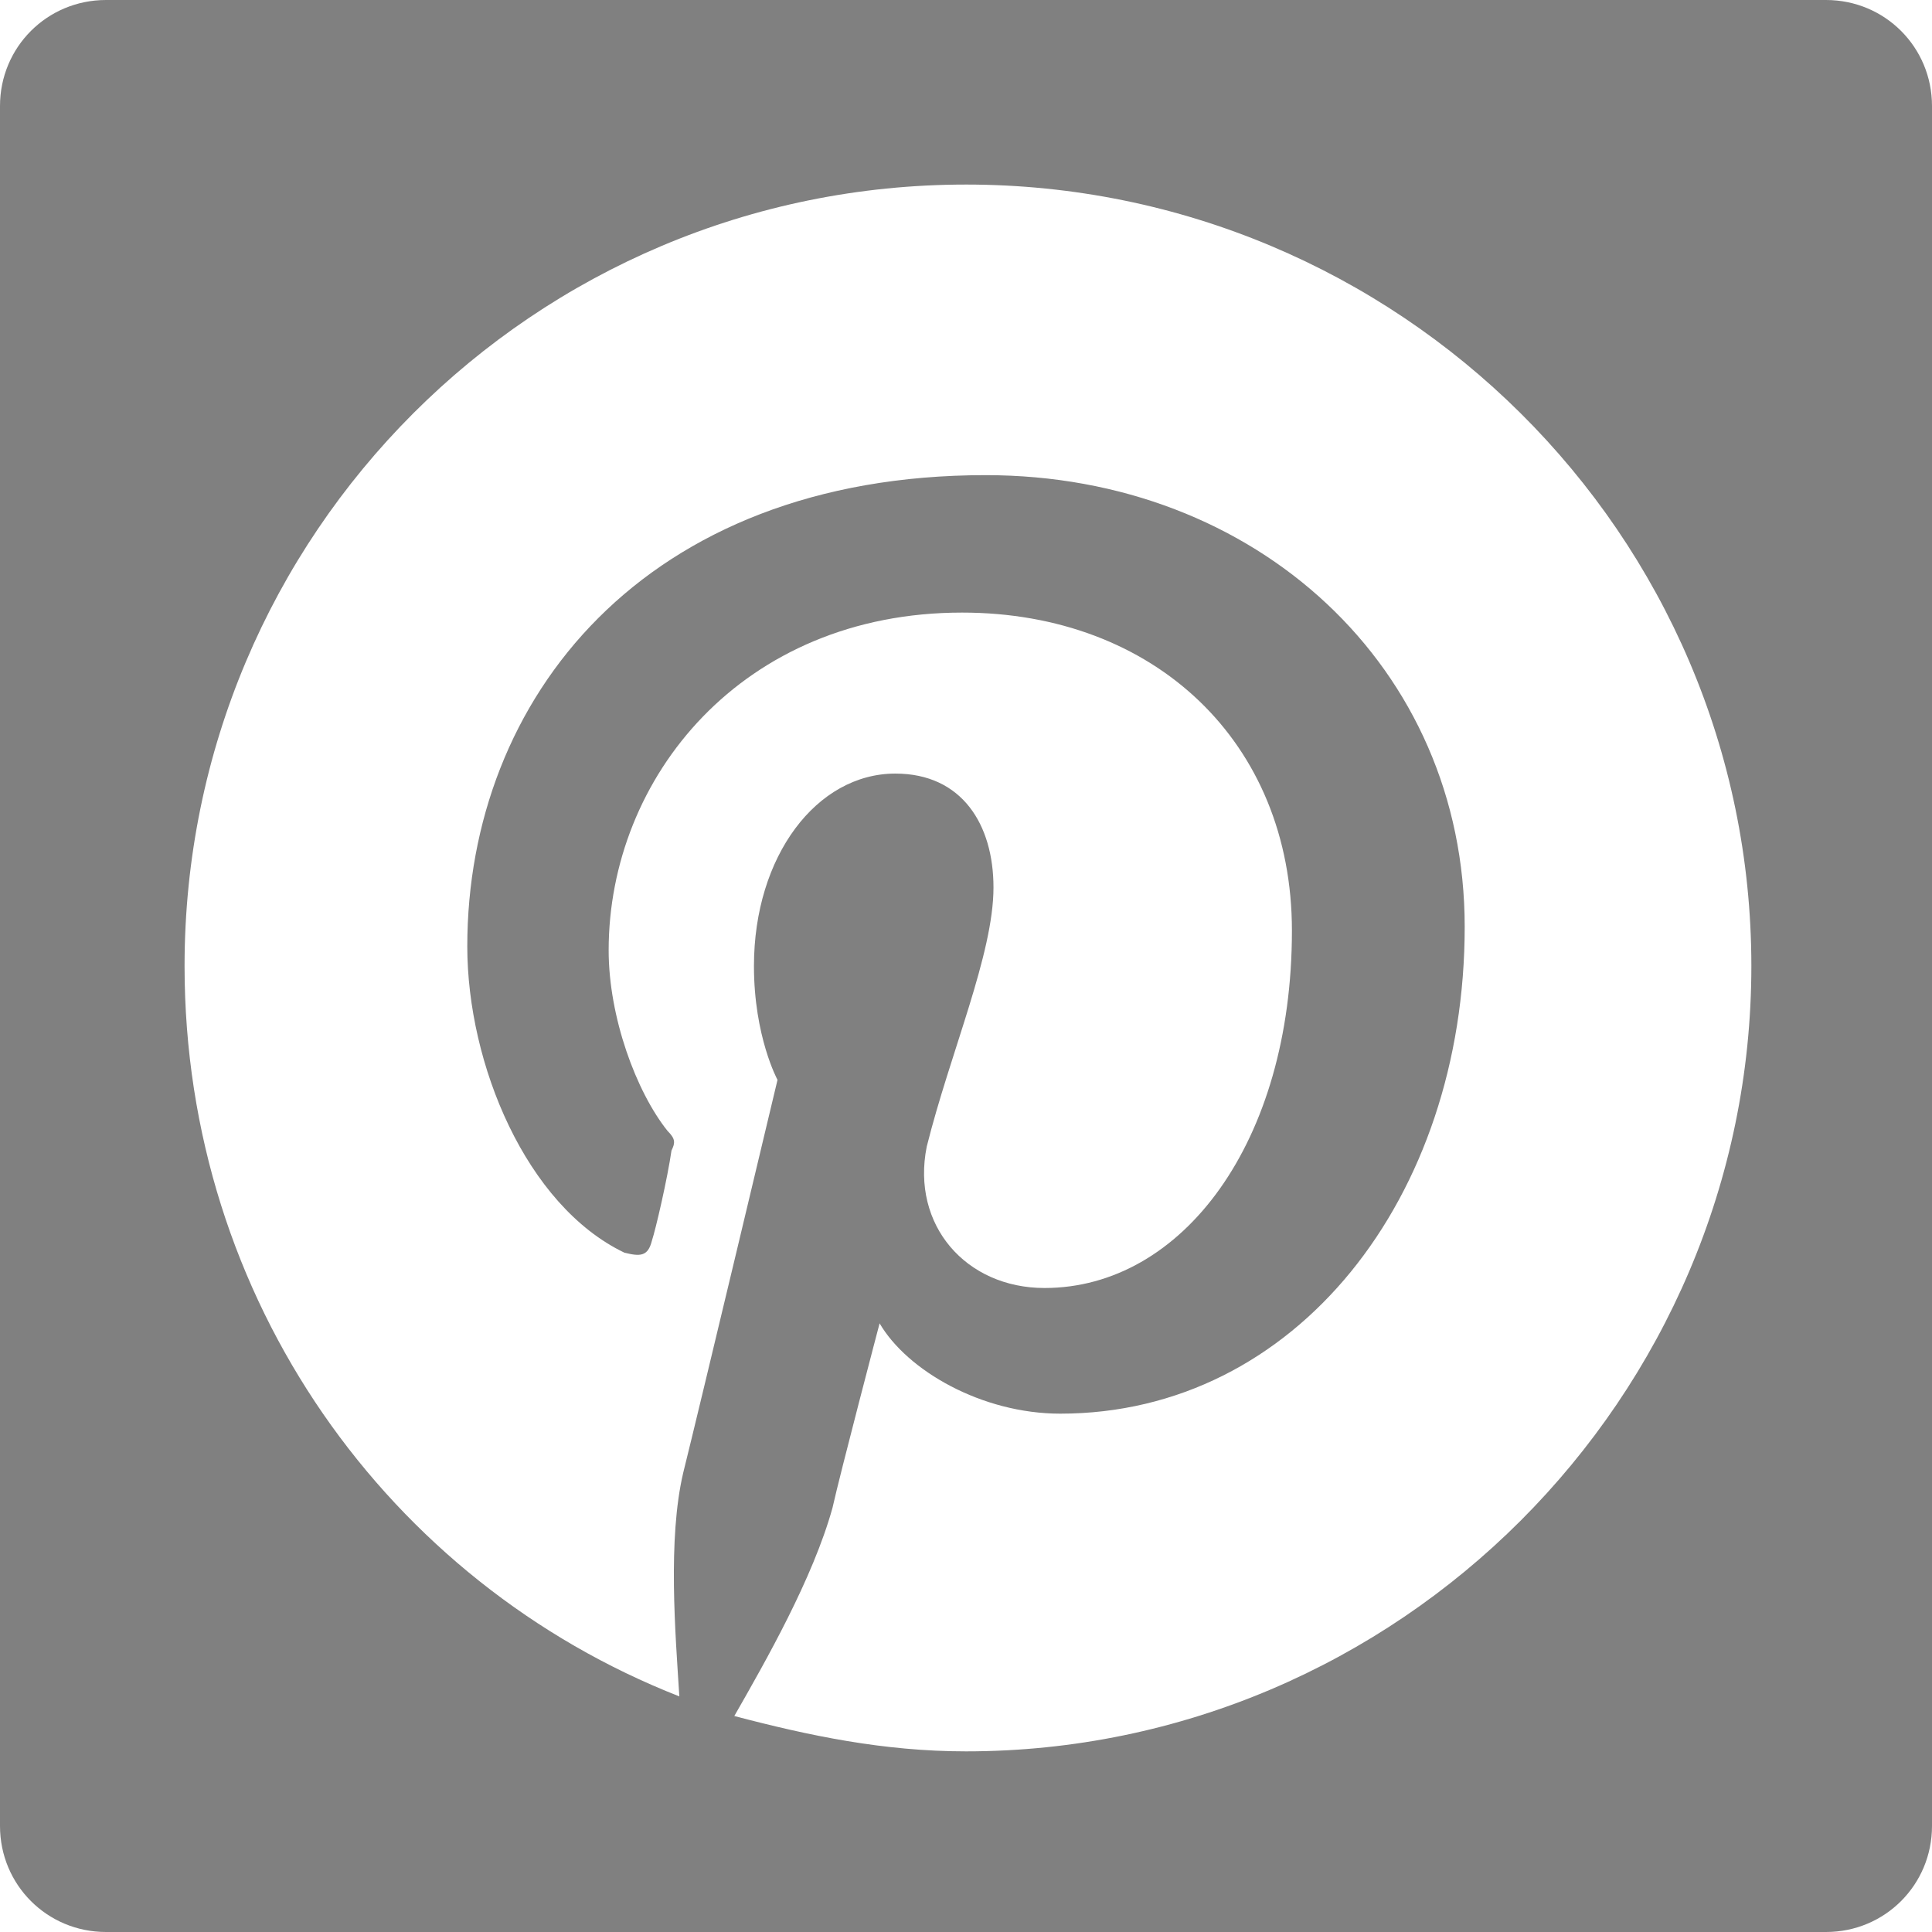 <?xml version="1.0" encoding="UTF-8"?>
<!DOCTYPE svg PUBLIC "-//W3C//DTD SVG 1.1//EN" "http://www.w3.org/Graphics/SVG/1.1/DTD/svg11.dtd">
<!-- Creator: CorelDRAW 2018 (64-Bit) -->
<svg xmlns="http://www.w3.org/2000/svg" xml:space="preserve" width="20px" height="20px" version="1.1" style="shape-rendering:geometricPrecision; text-rendering:geometricPrecision; image-rendering:optimizeQuality; fill-rule:evenodd; clip-rule:evenodd"
viewBox="0 0 0.492 0.492"
 xmlns:xlink="http://www.w3.org/1999/xlink">
 <defs>
  <style type="text/css">
   <![CDATA[
    .fil0 {fill:gray;fill-rule:nonzero}
   ]]>
  </style>
 </defs>
 <g id="Layer_x0020_1">
  <path class="fil0" d="M0.027 0l0.438 0c0.015,0 0.027,0.012 0.027,0.027l0 0.438c0,0.015 -0.012,0.027 -0.027,0.027l-0.438 0c-0.015,0 -0.027,-0.012 -0.027,-0.027l0 -0.438c0,-0.015 0.012,-0.027 0.027,-0.027zm0.219 0.047c-0.11,0 -0.199,0.089 -0.199,0.199 0,0.085 0.052,0.157 0.126,0.186 -0.001,-0.016 -0.003,-0.04 0.001,-0.057 0.004,-0.016 0.024,-0.1 0.024,-0.1 0,0 -0.006,-0.011 -0.006,-0.029 0,-0.028 0.016,-0.049 0.036,-0.049 0.017,0 0.025,0.013 0.025,0.029 0,0.017 -0.011,0.042 -0.017,0.066 -0.004,0.02 0.01,0.036 0.03,0.036 0.035,0 0.063,-0.037 0.063,-0.091 0,-0.048 -0.035,-0.081 -0.084,-0.081 -0.056,0 -0.09,0.042 -0.09,0.086 0,0.017 0.007,0.036 0.015,0.046 0.002,0.002 0.002,0.003 0.001,0.005 -0.001,0.007 -0.004,0.02 -0.005,0.023 -0.001,0.004 -0.003,0.004 -0.007,0.003 -0.025,-0.012 -0.04,-0.048 -0.04,-0.078 0,-0.063 0.045,-0.12 0.132,-0.12 0.069,0 0.122,0.049 0.122,0.115 0,0.069 -0.043,0.124 -0.103,0.124 -0.02,0 -0.039,-0.011 -0.046,-0.023 0,0 -0.01,0.038 -0.012,0.047 -0.005,0.018 -0.017,0.039 -0.025,0.053 0.019,0.005 0.038,0.009 0.059,0.009l0 0c0.11,0 0.2,-0.09 0.2,-0.2 0,-0.11 -0.09,-0.199 -0.2,-0.199l0 0z"/>
 </g>
</svg>
